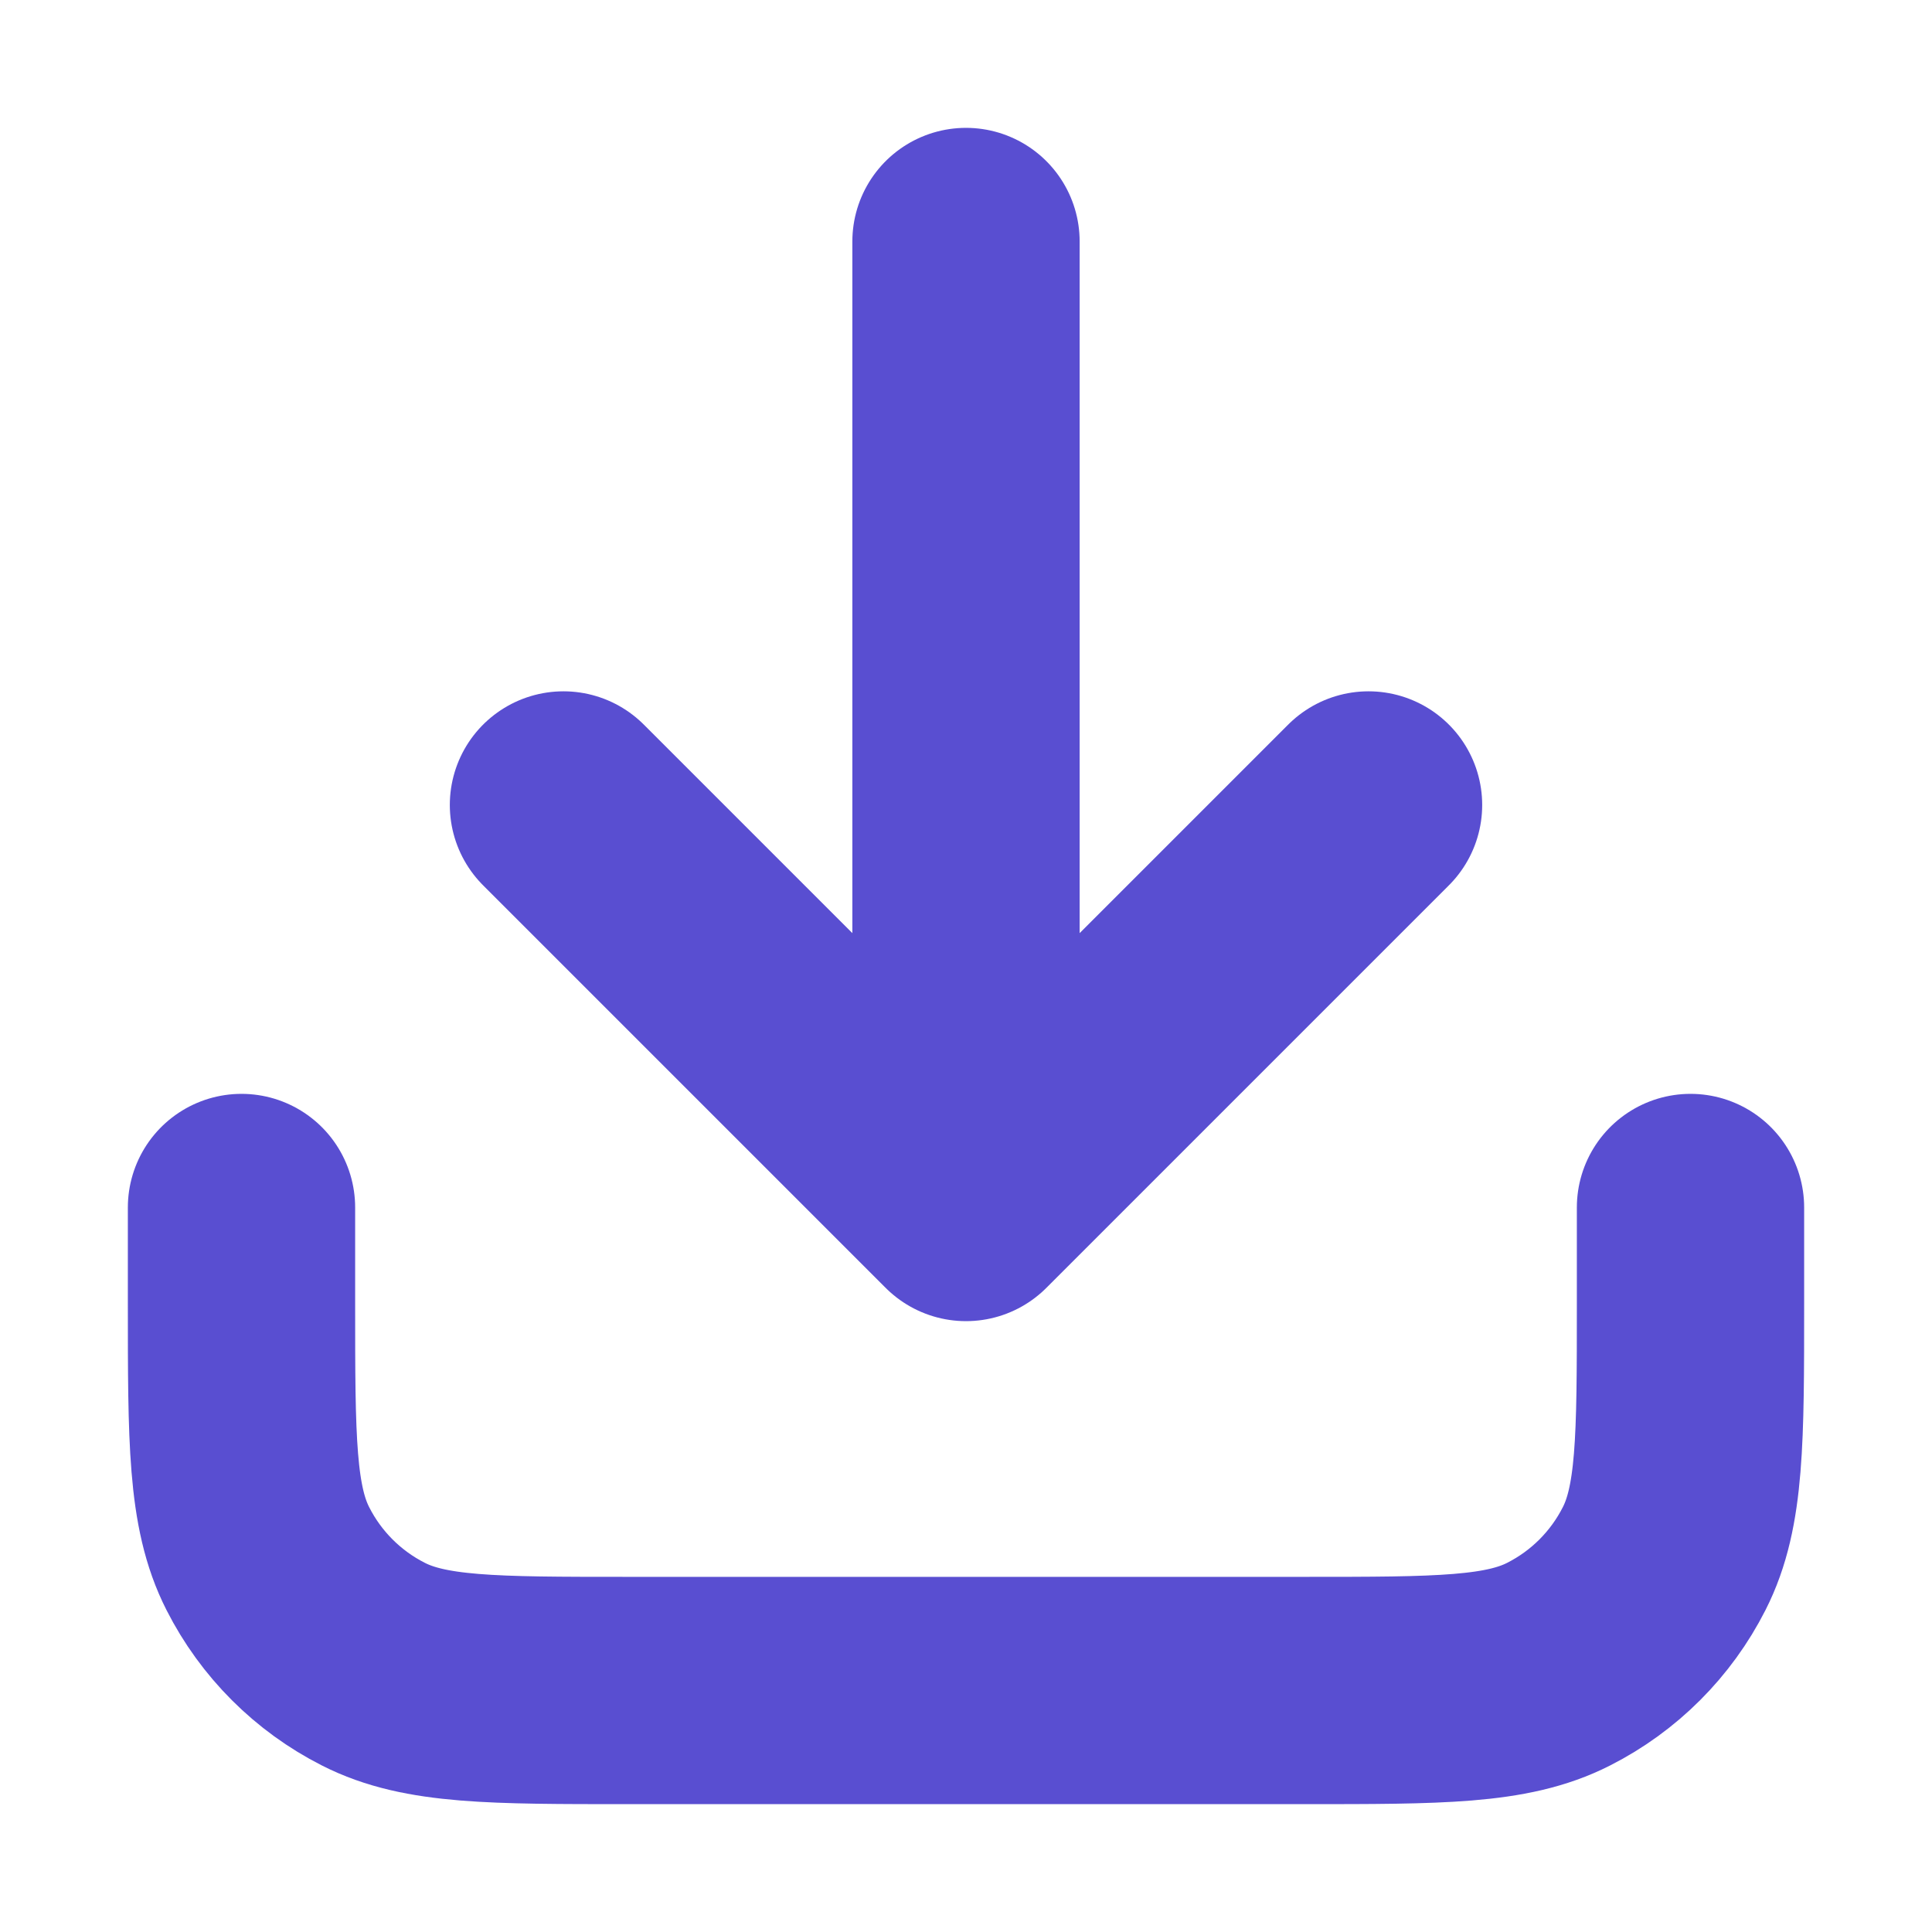 <svg width="17" height="17" viewBox="0 0 17 17" fill="none" xmlns="http://www.w3.org/2000/svg">
<path d="M14.875 10.625V11.475C14.875 12.665 14.875 13.26 14.643 13.715C14.44 14.115 14.115 14.44 13.715 14.643C13.26 14.875 12.665 14.875 11.475 14.875H5.525C4.335 14.875 3.74 14.875 3.285 14.643C2.885 14.44 2.56 14.115 2.357 13.715C2.125 13.26 2.125 12.665 2.125 11.475V10.625M12.042 7.083L8.5 10.625M8.5 10.625L4.958 7.083M8.5 10.625V2.125" stroke="#594ED1" stroke-width="2" stroke-linecap="round" stroke-linejoin="round"/>
</svg>
